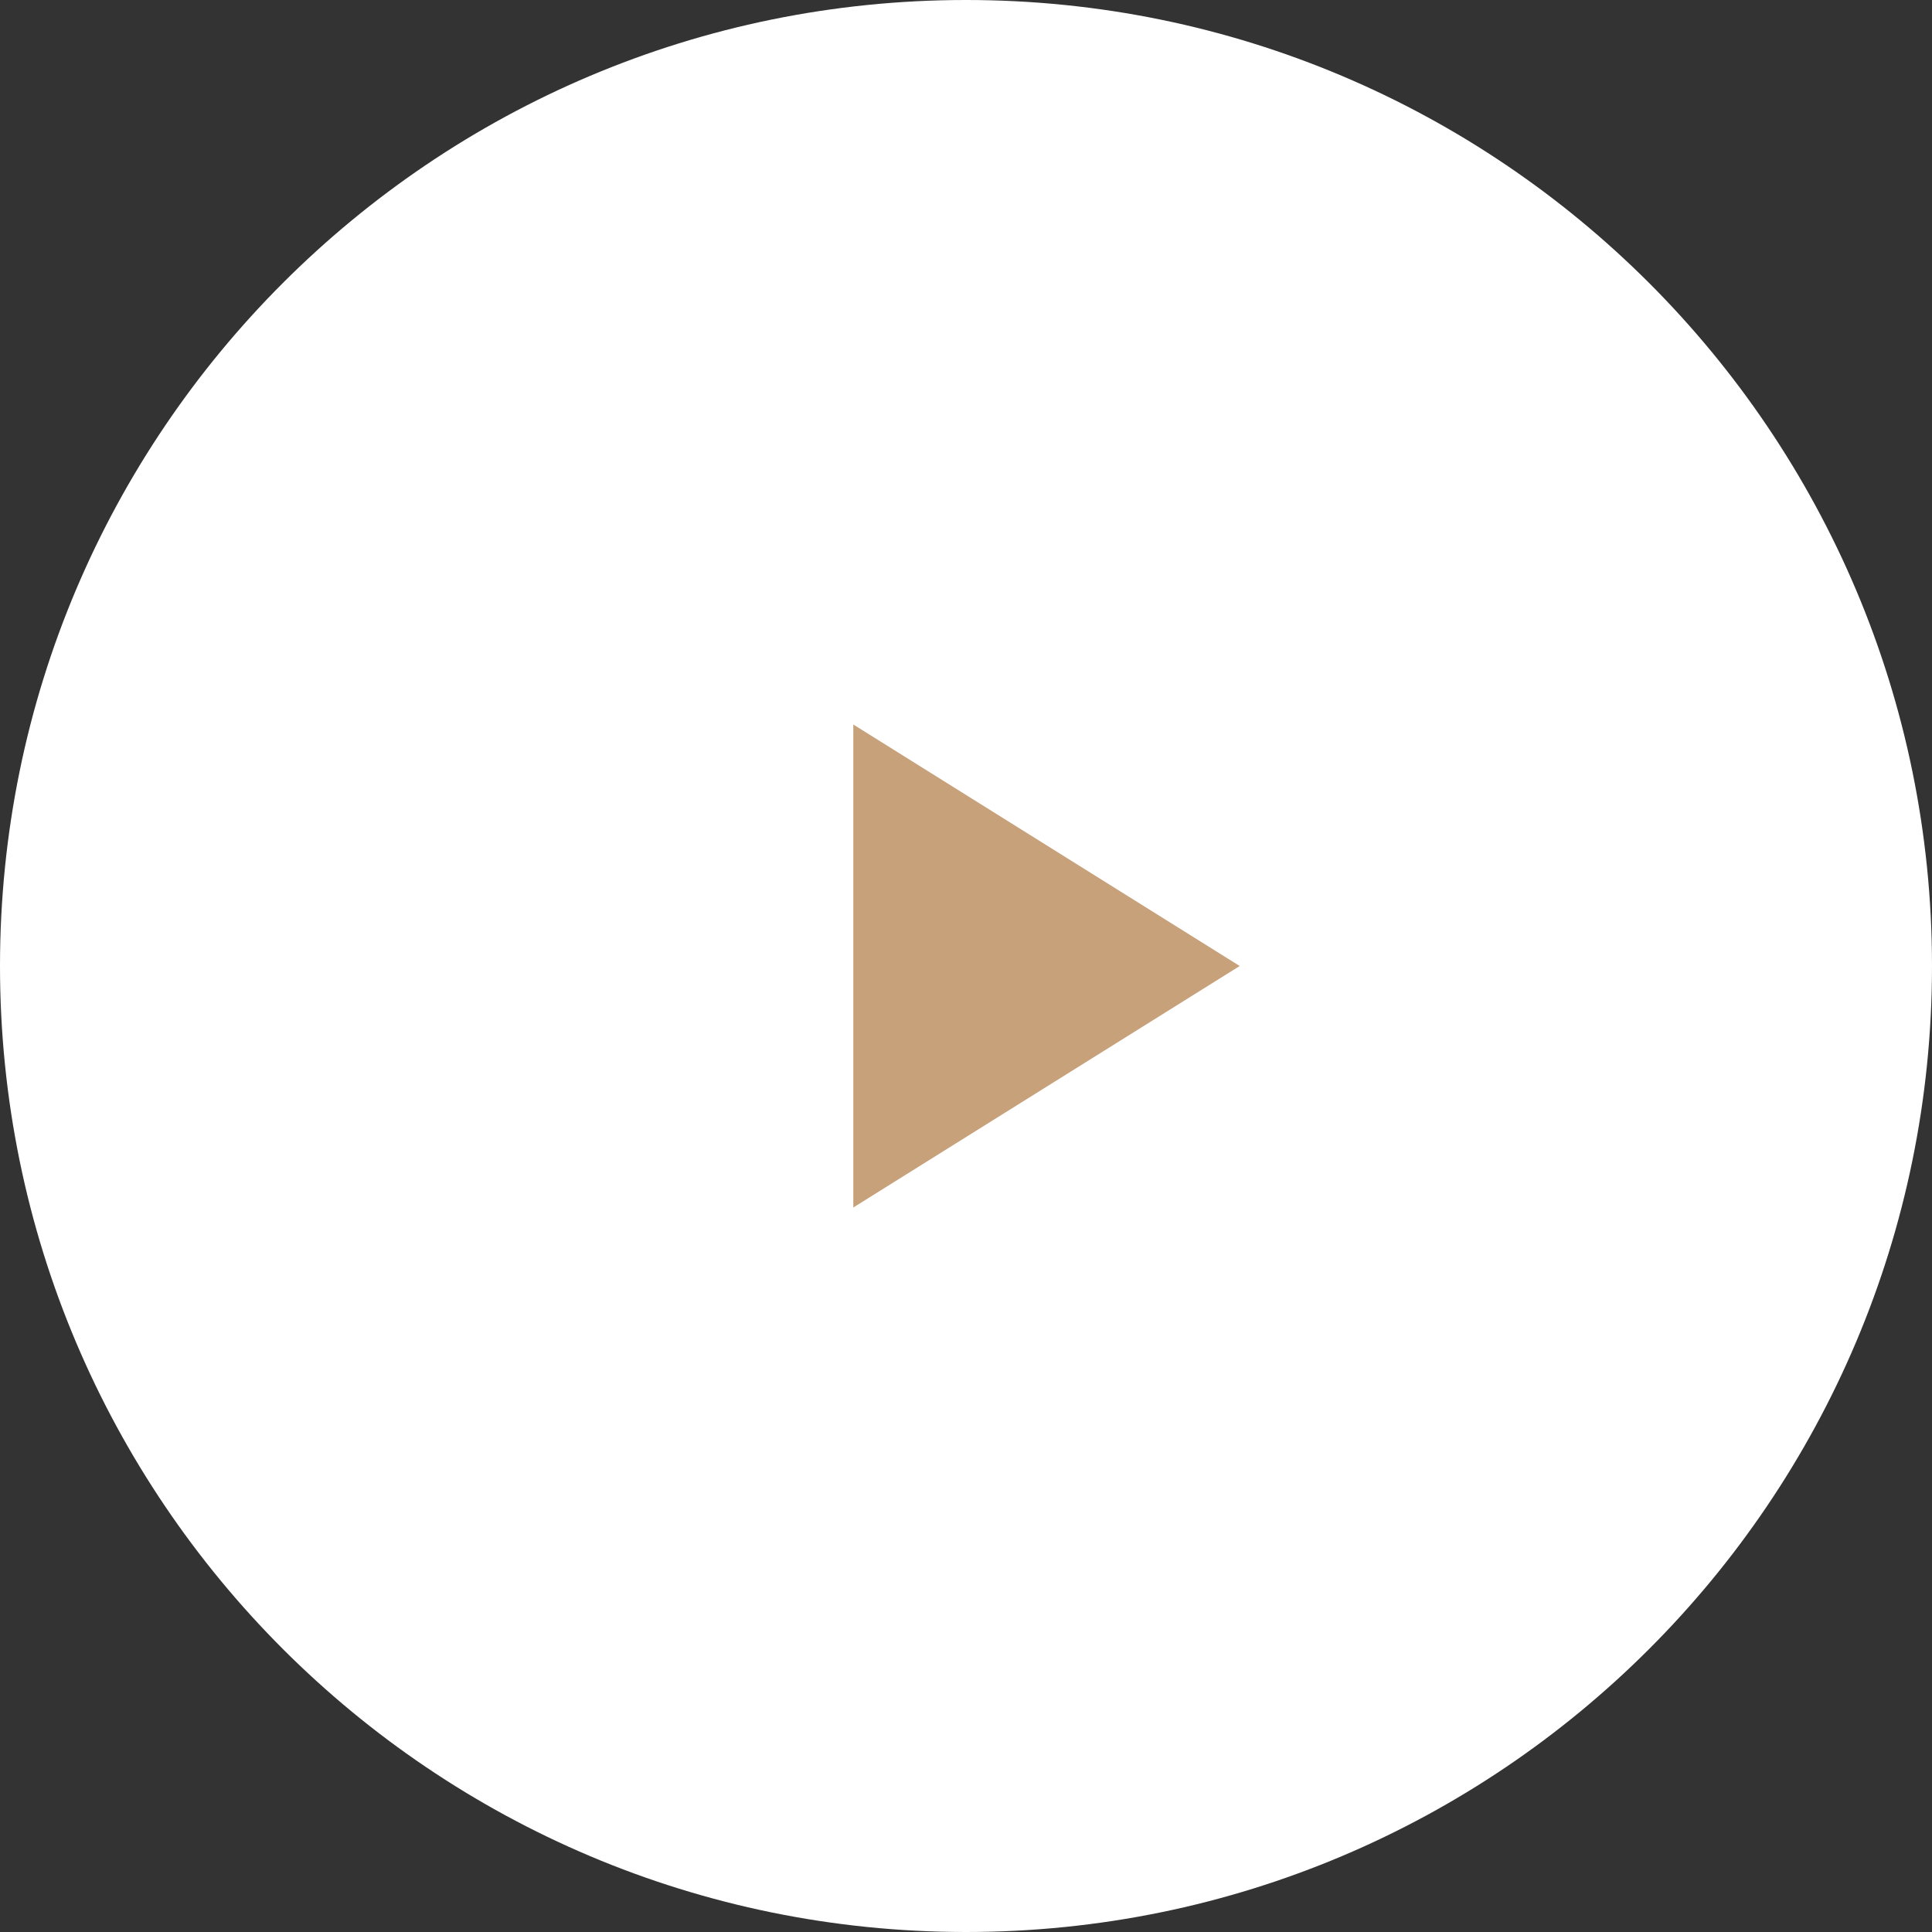 <svg width="54" height="54" viewBox="0 0 54 54" fill="none" xmlns="http://www.w3.org/2000/svg">
<rect x="0" y="0" width="54" height="54" fill="#333333" stroke="none"/>
<path fill-rule="evenodd" clip-rule="evenodd" d="M0 27C0 41.912 12.088 54 27 54C41.912 54 54 41.912 54 27C54 12.088 41.912 0 27 0C12.088 0 0 12.088 0 27Z" fill="white"/>
<path fill-rule="evenodd" clip-rule="evenodd" d="M34.65 27L23.85 33.75V20.25L34.65 27Z" fill="#C7A17A"/>
</svg>
